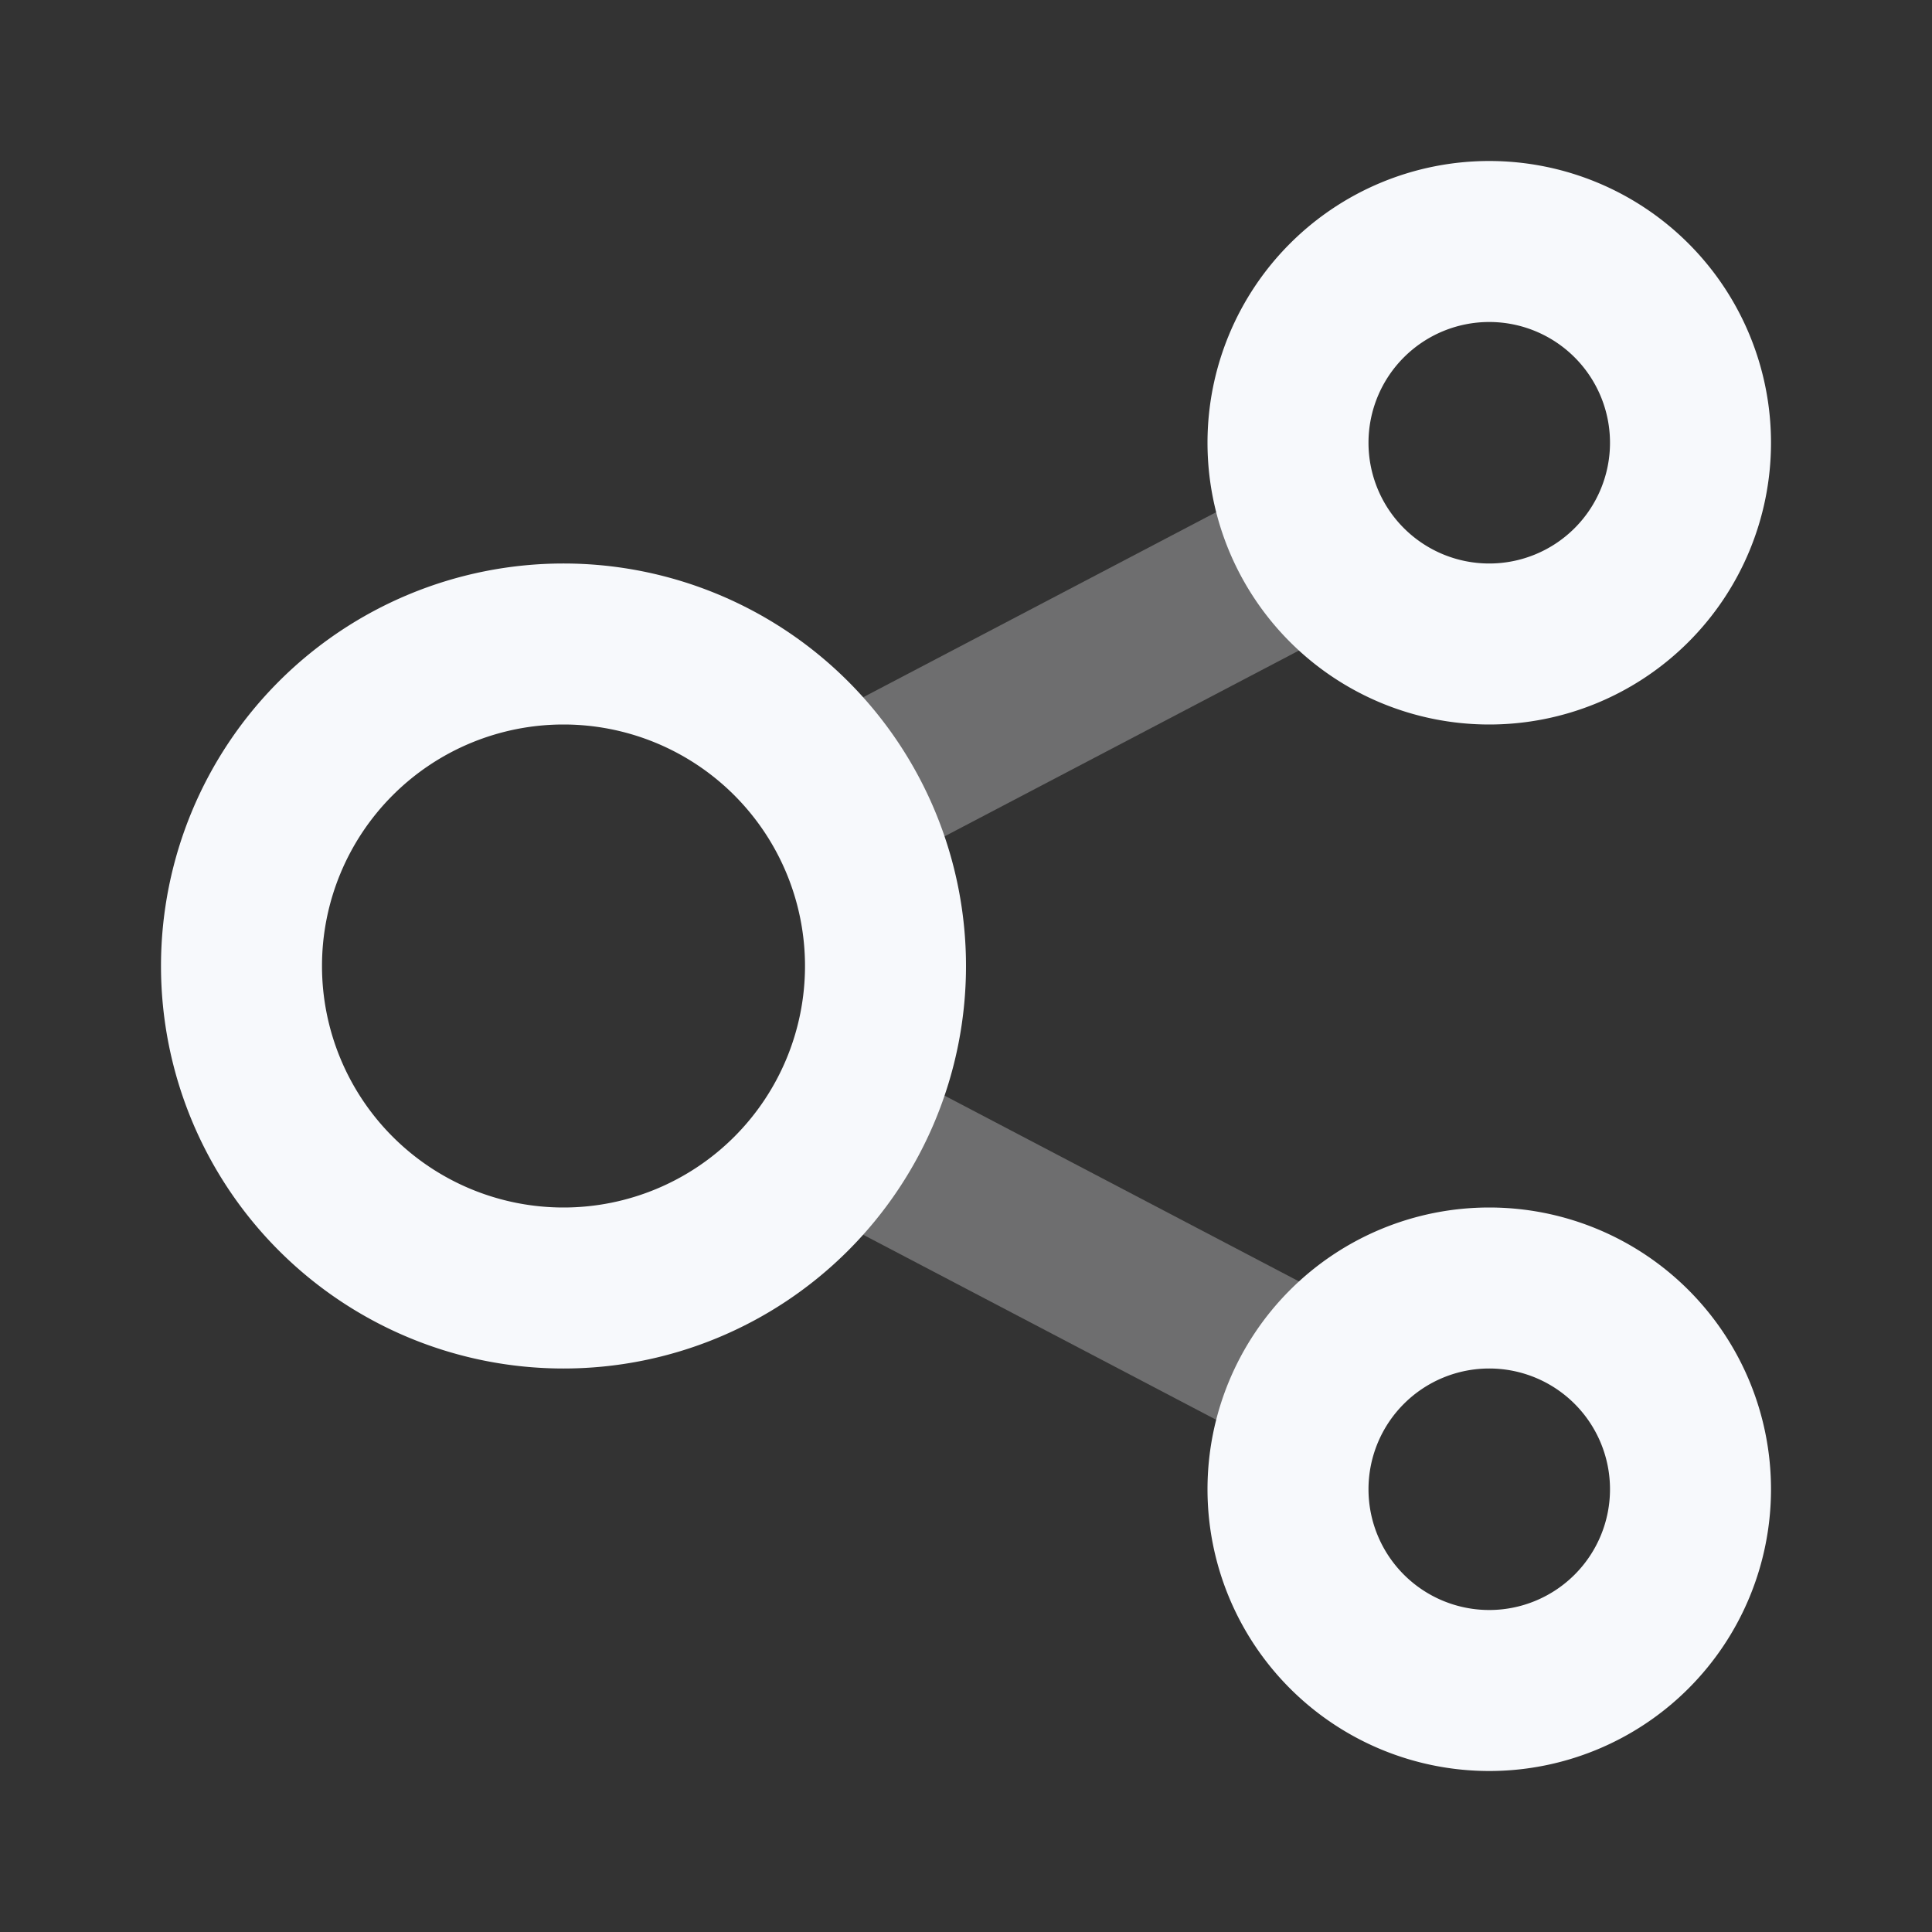 <svg xmlns="http://www.w3.org/2000/svg" width="24" height="24" fill="none"><rect width="100%" height="100%" fill="#333333" stroke="none"/><path stroke="#F7F9FC" stroke-width="2" d="m16.407 6.81-6 3.146m0 4.088 6 3.145" opacity=".3"/><path stroke="#F7F9FC" stroke-width="2" d="M11 12a4 4 0 1 1-8 0 4 4 0 0 1 8 0ZM21 5.5a2.5 2.5 0 1 1-5 0 2.5 2.5 0 0 1 5 0ZM21 18.5a2.5 2.5 0 1 1-5 0 2.5 2.5 0 0 1 5 0Z"/></svg>